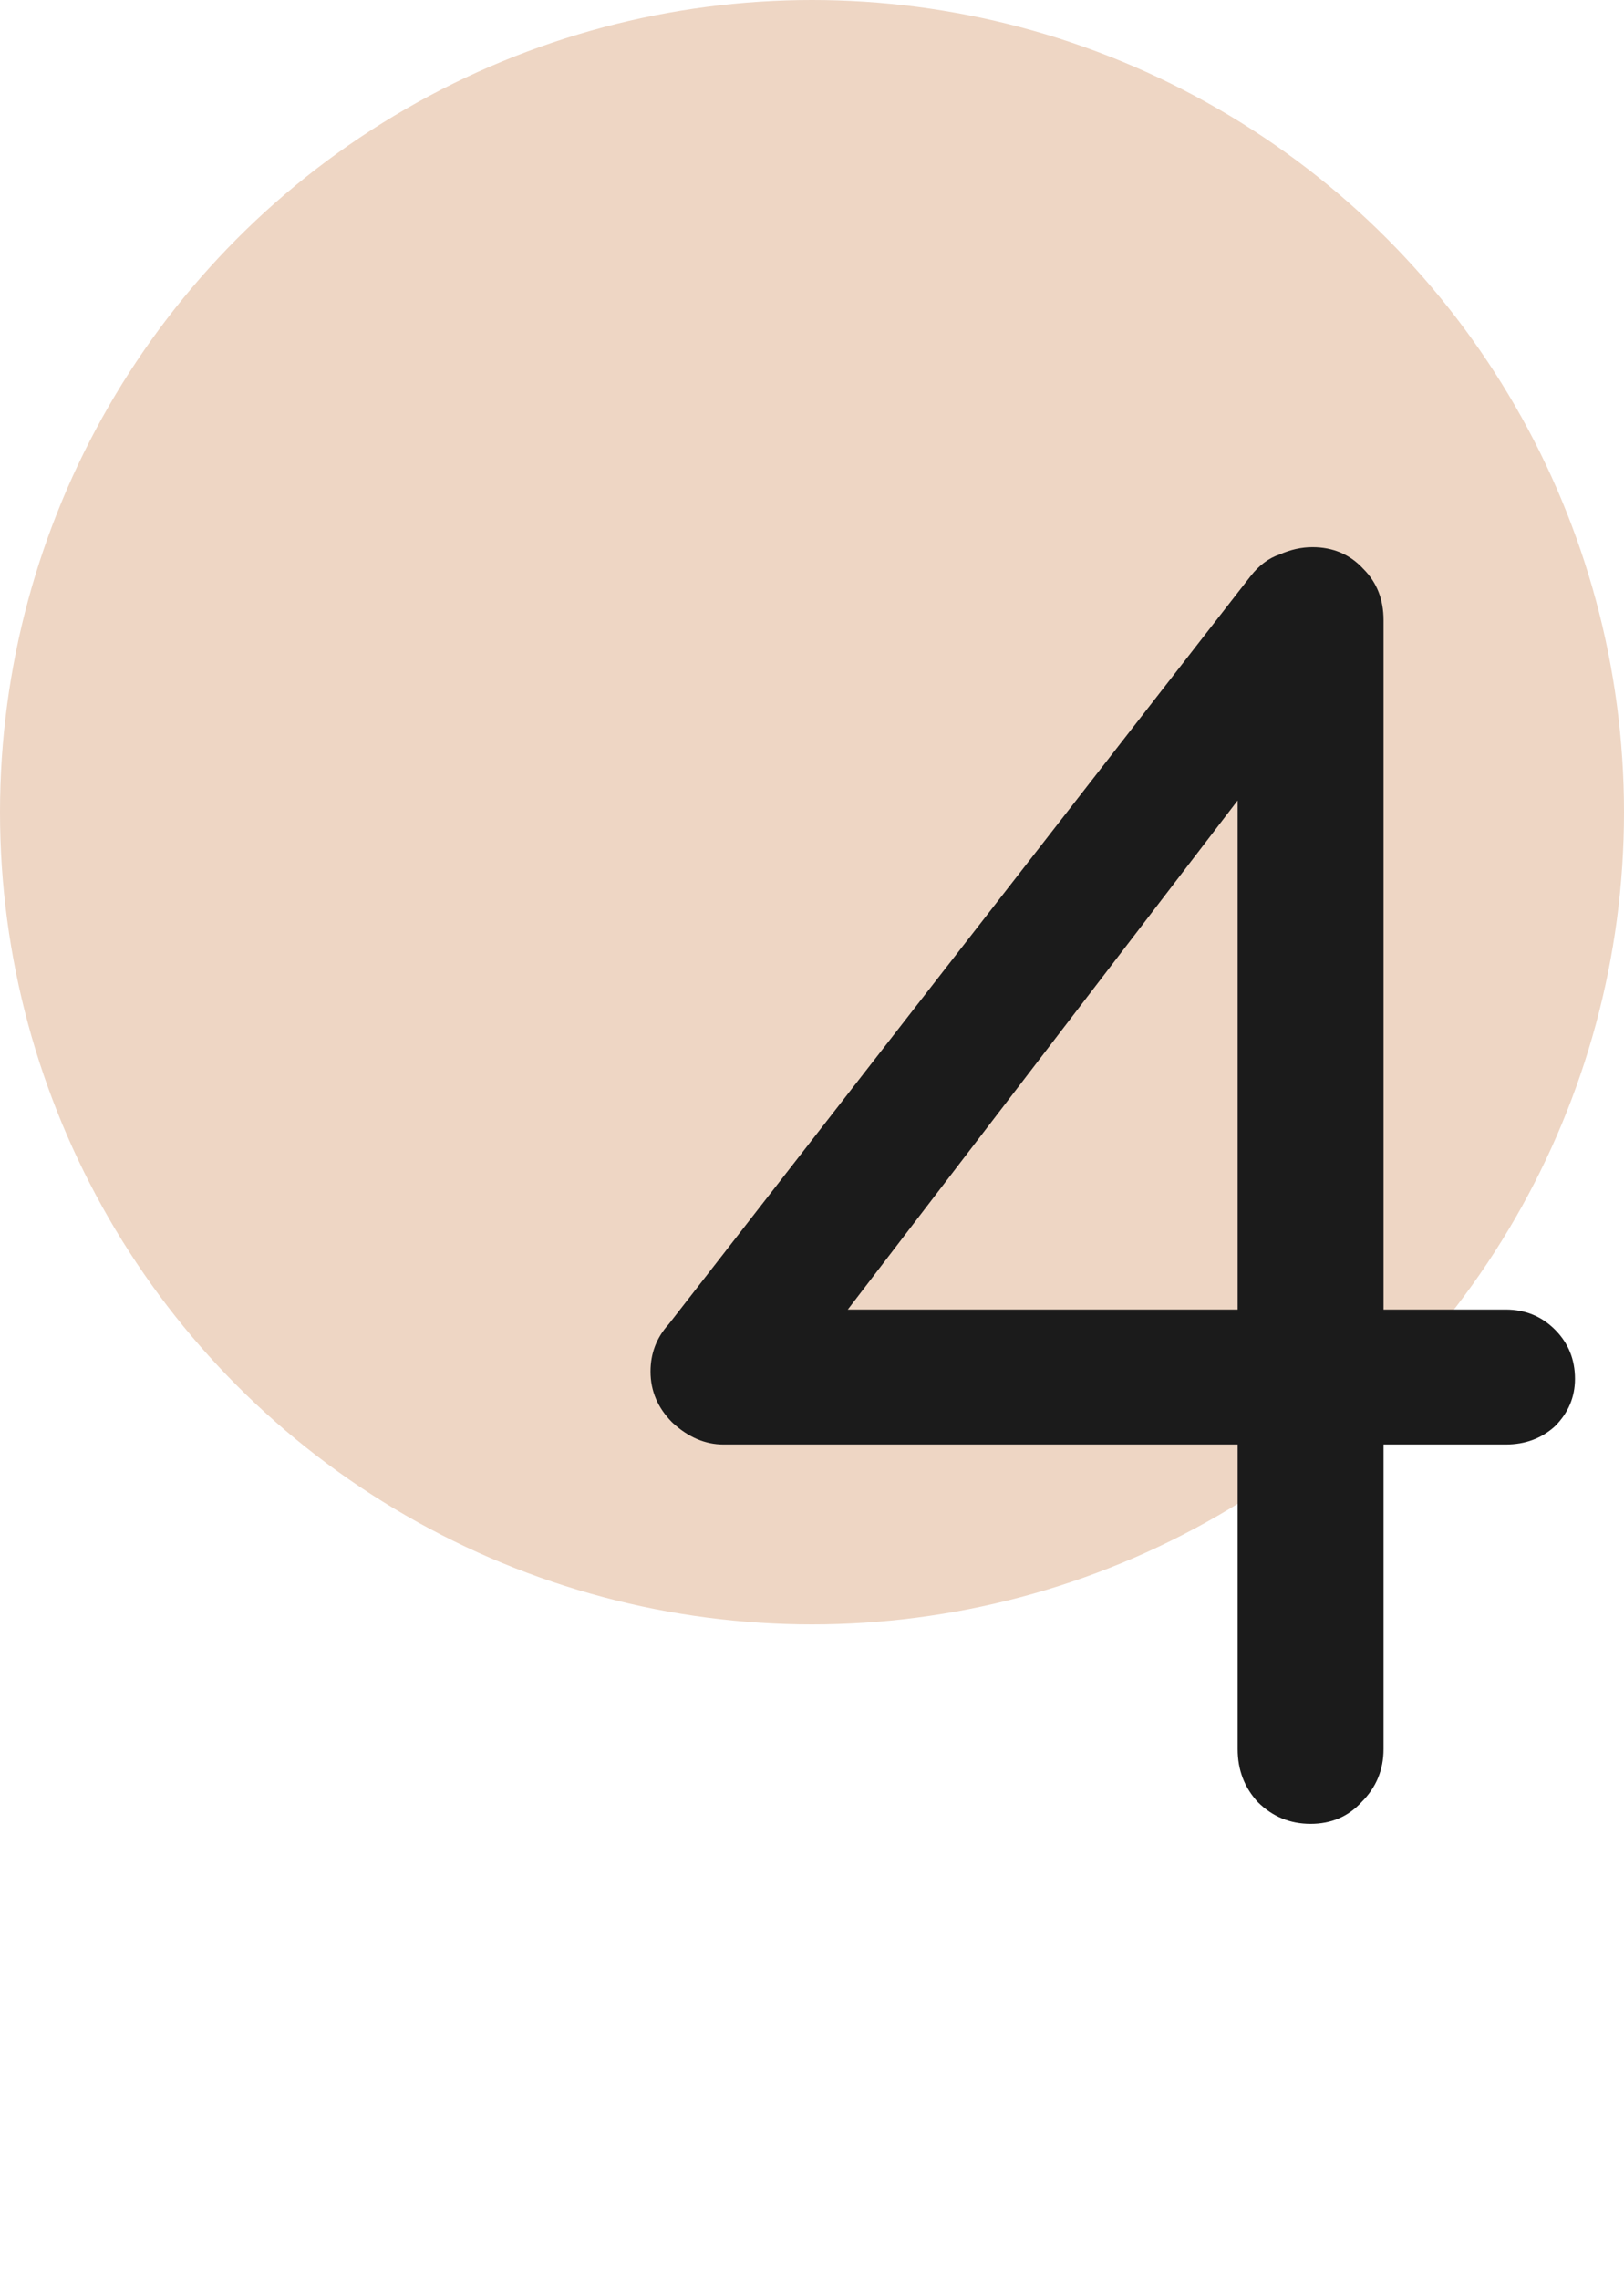 <svg width="57" height="80" viewBox="0 0 57 80" fill="none" xmlns="http://www.w3.org/2000/svg">
<circle cx="28.5" cy="28.5" r="28.5" fill="#EED6C4"/>
<path d="M46 64C45.275 64 44.656 63.744 44.144 63.232C43.675 62.72 43.44 62.101 43.44 61.376V26.368L44.464 26.752L29.168 46.72L28.912 45.952H52.848C53.531 45.952 54.107 46.187 54.576 46.656C55.045 47.125 55.28 47.701 55.28 48.384C55.28 49.024 55.045 49.579 54.576 50.048C54.107 50.475 53.531 50.688 52.848 50.688H25.392C24.752 50.688 24.155 50.432 23.6 49.92C23.088 49.408 22.832 48.811 22.832 48.128C22.832 47.488 23.045 46.933 23.472 46.464L43.888 20.224C44.187 19.84 44.528 19.584 44.912 19.456C45.296 19.285 45.68 19.2 46.064 19.2C46.789 19.2 47.387 19.456 47.856 19.968C48.325 20.437 48.56 21.035 48.56 21.76V61.376C48.56 62.101 48.304 62.72 47.792 63.232C47.323 63.744 46.725 64 46 64Z" fill="#1B1B1B"/>
</svg>
